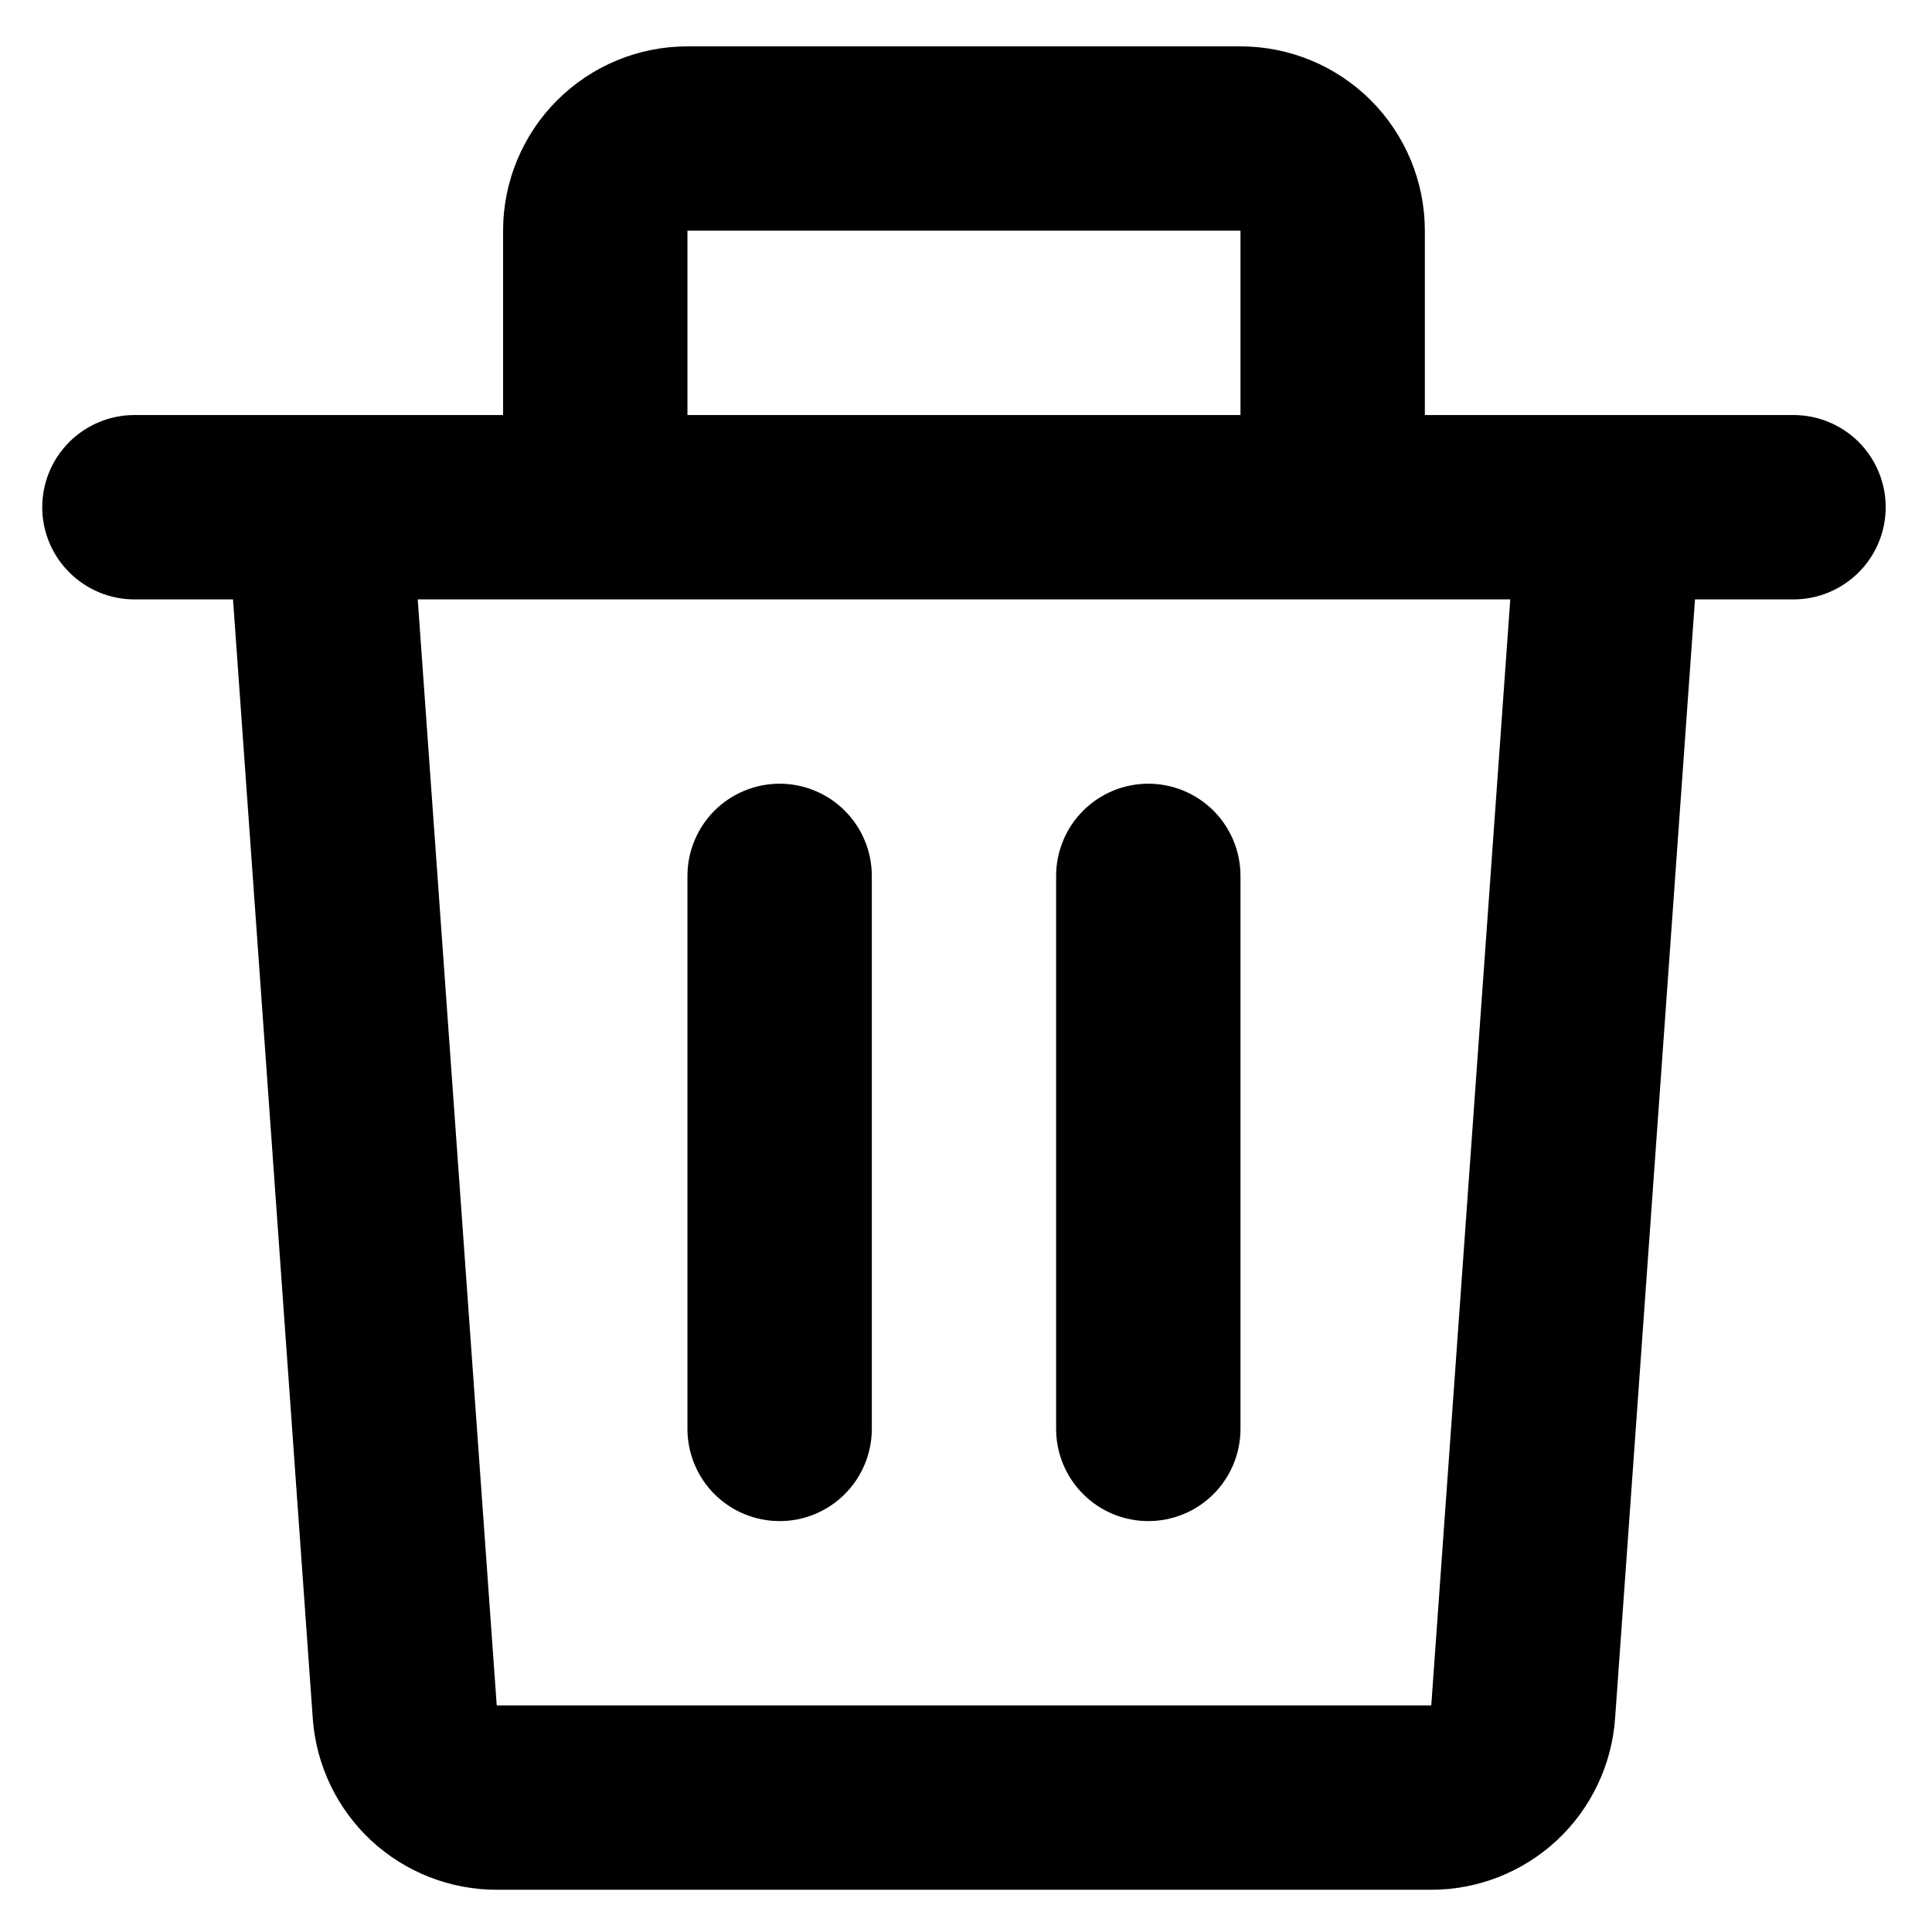 <svg width="100%" height="100%" viewBox="0 0 28 28" fill="none" xmlns="http://www.w3.org/2000/svg">
<path d="M7.291 3.343C7.291 2.635 7.573 1.955 8.074 1.454C8.575 0.953 9.254 0.672 9.963 0.672H17.978C18.686 0.672 19.366 0.953 19.867 1.454C20.368 1.955 20.65 2.635 20.65 3.343V6.015H25.993C26.347 6.015 26.687 6.156 26.938 6.406C27.188 6.657 27.329 6.996 27.329 7.351C27.329 7.705 27.188 8.045 26.938 8.295C26.687 8.546 26.347 8.687 25.993 8.687H24.565L23.407 24.906C23.359 25.58 23.057 26.211 22.563 26.672C22.068 27.132 21.418 27.388 20.742 27.388H7.198C6.522 27.388 5.872 27.132 5.377 26.672C4.883 26.211 4.581 25.58 4.533 24.906L3.377 8.687H1.948C1.594 8.687 1.254 8.546 1.004 8.295C0.753 8.045 0.612 7.705 0.612 7.351C0.612 6.996 0.753 6.657 1.004 6.406C1.254 6.156 1.594 6.015 1.948 6.015H7.291V3.343ZM9.963 6.015H17.978V3.343H9.963V6.015ZM6.054 8.687L7.199 24.716H20.743L21.888 8.687H6.054ZM11.299 11.358C11.653 11.358 11.993 11.499 12.243 11.749C12.494 12 12.635 12.34 12.635 12.694V20.709C12.635 21.063 12.494 21.403 12.243 21.654C11.993 21.904 11.653 22.045 11.299 22.045C10.945 22.045 10.605 21.904 10.354 21.654C10.104 21.403 9.963 21.063 9.963 20.709V12.694C9.963 12.34 10.104 12 10.354 11.749C10.605 11.499 10.945 11.358 11.299 11.358ZM16.642 11.358C16.996 11.358 17.336 11.499 17.587 11.749C17.837 12 17.978 12.34 17.978 12.694V20.709C17.978 21.063 17.837 21.403 17.587 21.654C17.336 21.904 16.996 22.045 16.642 22.045C16.288 22.045 15.948 21.904 15.698 21.654C15.447 21.403 15.306 21.063 15.306 20.709V12.694C15.306 12.34 15.447 12 15.698 11.749C15.948 11.499 16.288 11.358 16.642 11.358Z" fill="#"/>
</svg>
